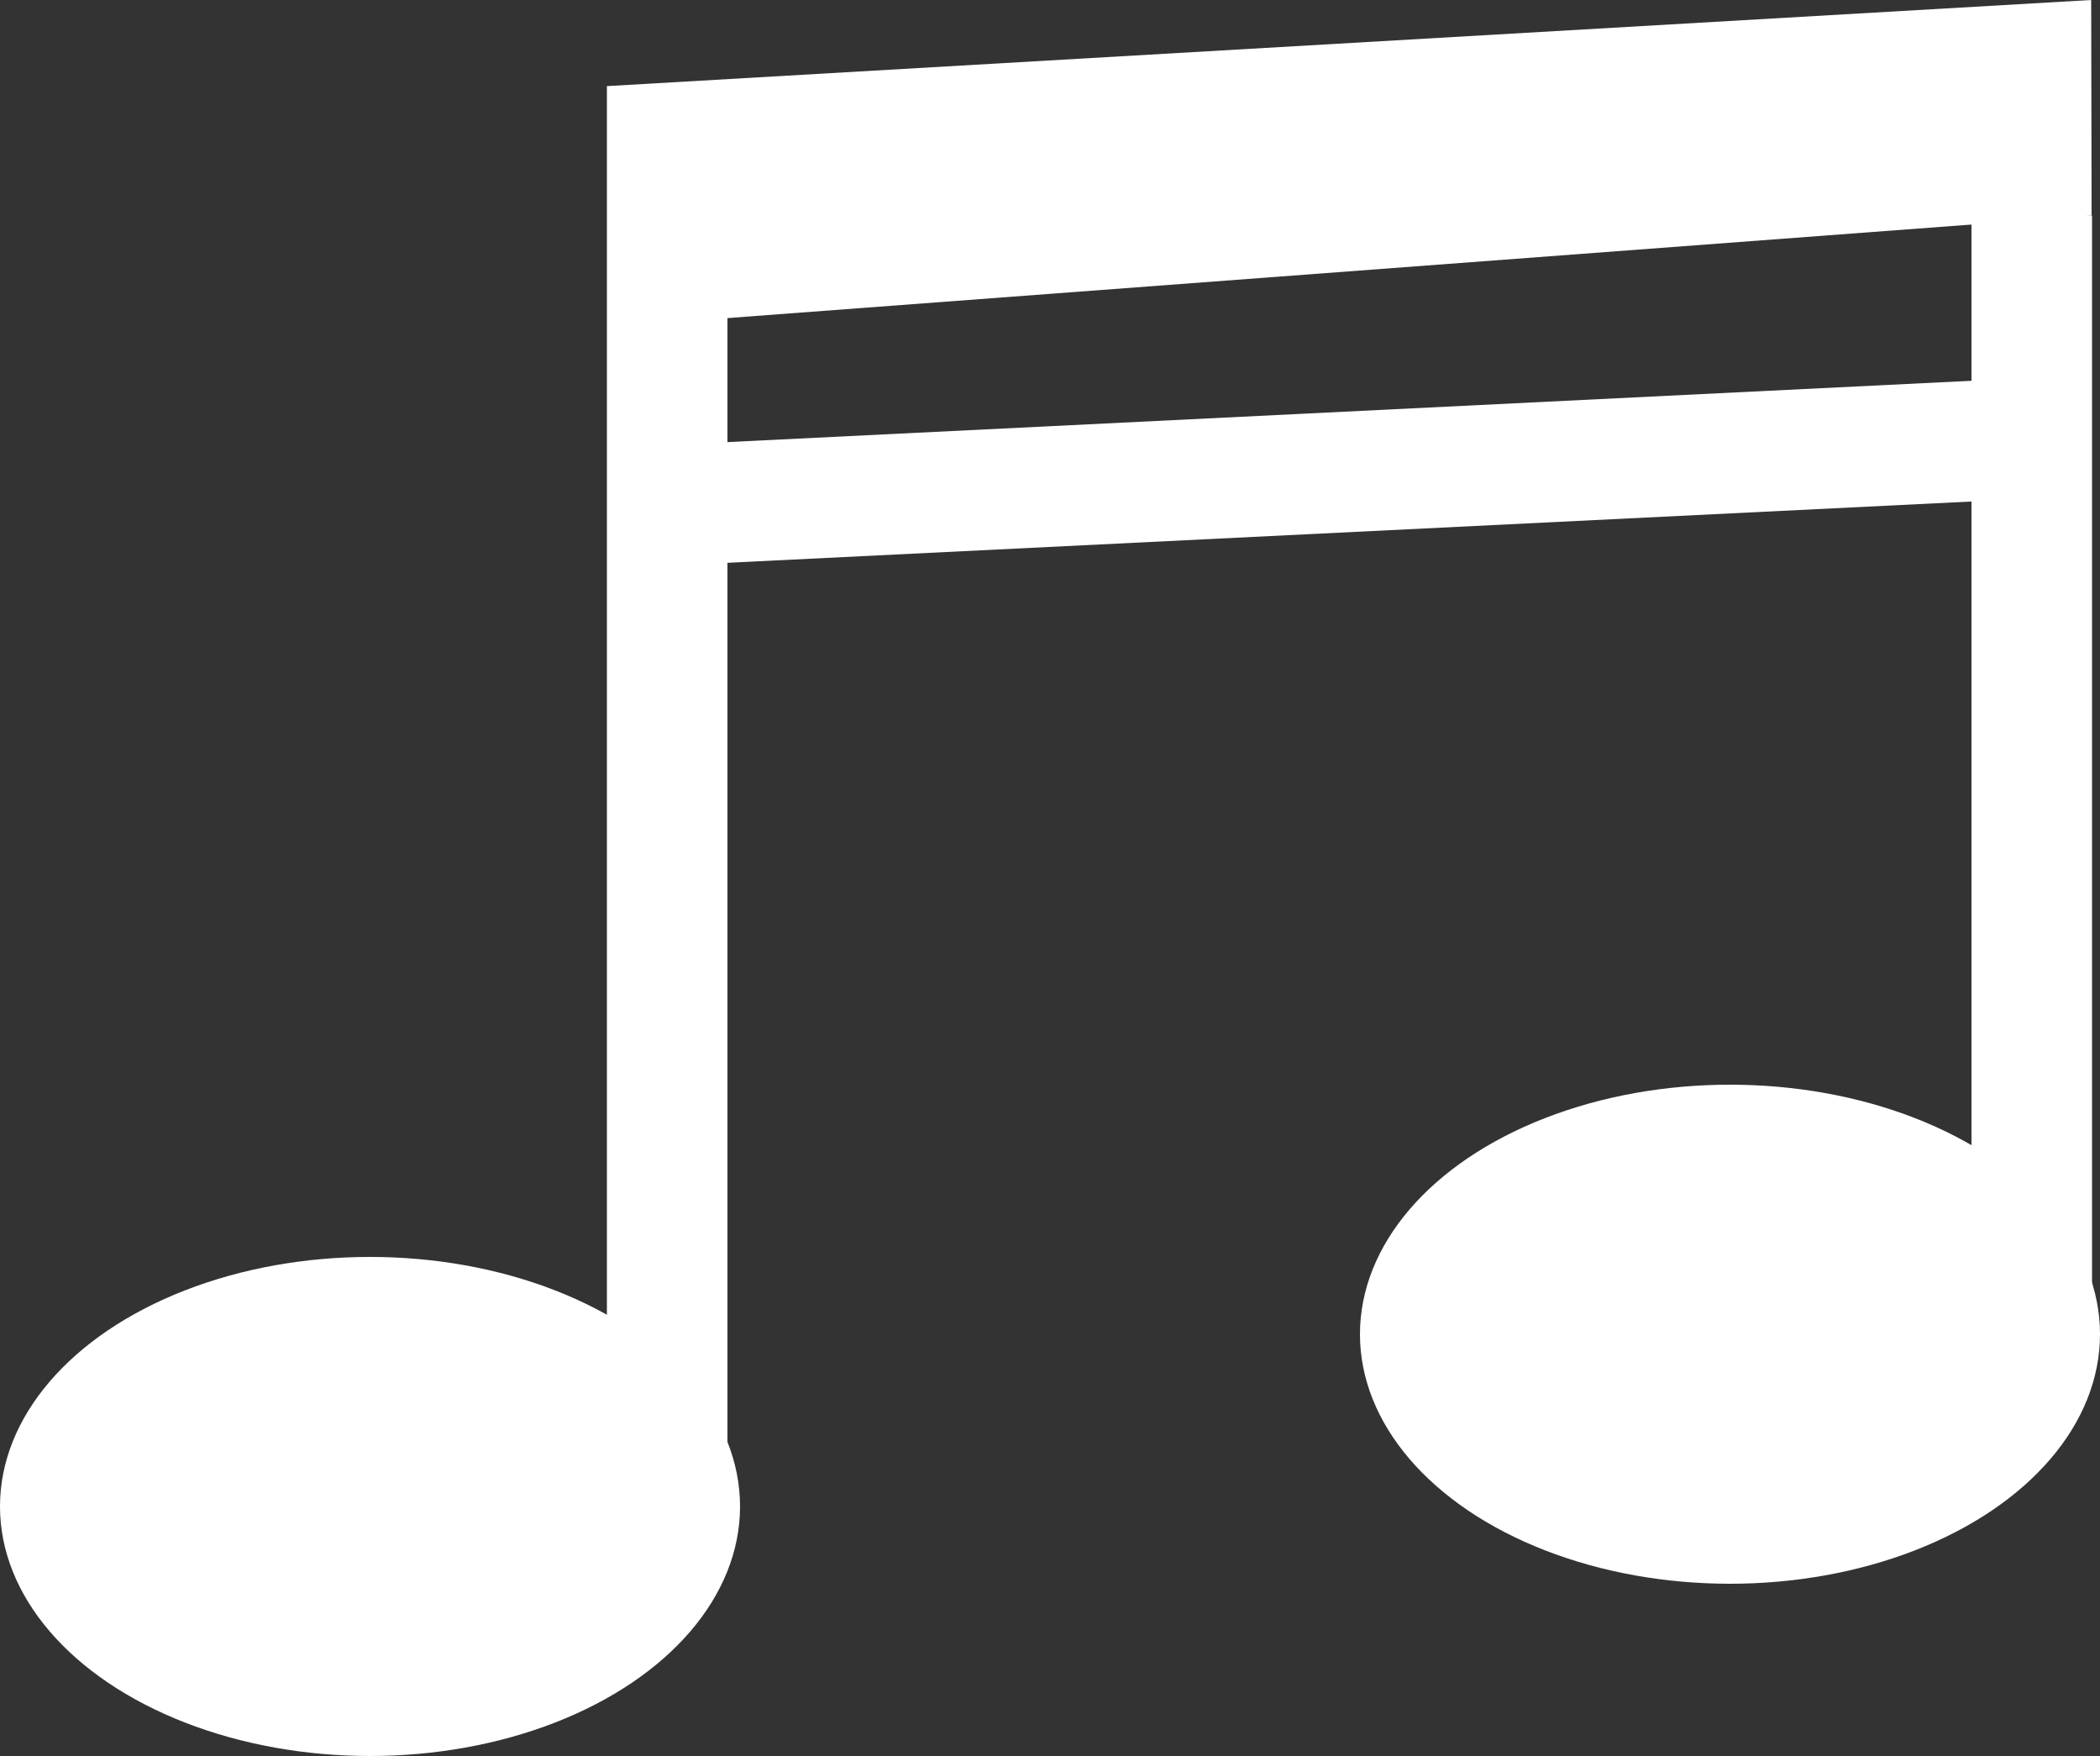 <svg xmlns="http://www.w3.org/2000/svg" viewBox="0 0 50 41.8"><rect x="0" y="0" width="50" height="41.8" fill="#333333" stroke="none"/><title>20999481_3_ic</title><g data-name="Layer 2"><g data-name="Layer 1"><g data-name="Layer 2"><g data-name="Layer 1-2" fill="#fff"><ellipse cx="8.81" cy="35.86" rx="8.81" ry="5.94"/><ellipse cx="41.19" cy="31.76" rx="8.81" ry="5.94"/><path d="M17.32 35.45h-2.87V7.78l2.87-1.22v28.89z"/><path d="M46.94 5.13h2.87v25.72h-2.87z"/><path d="M16.381 10.57l31.902-1.572.14 2.867-31.9 1.571z"/><path d="M14.45 7.78l1.43-.1L49.8 5.13 49.79 0 14.45 2.05v5.73z"/></g></g></g></g></svg>
